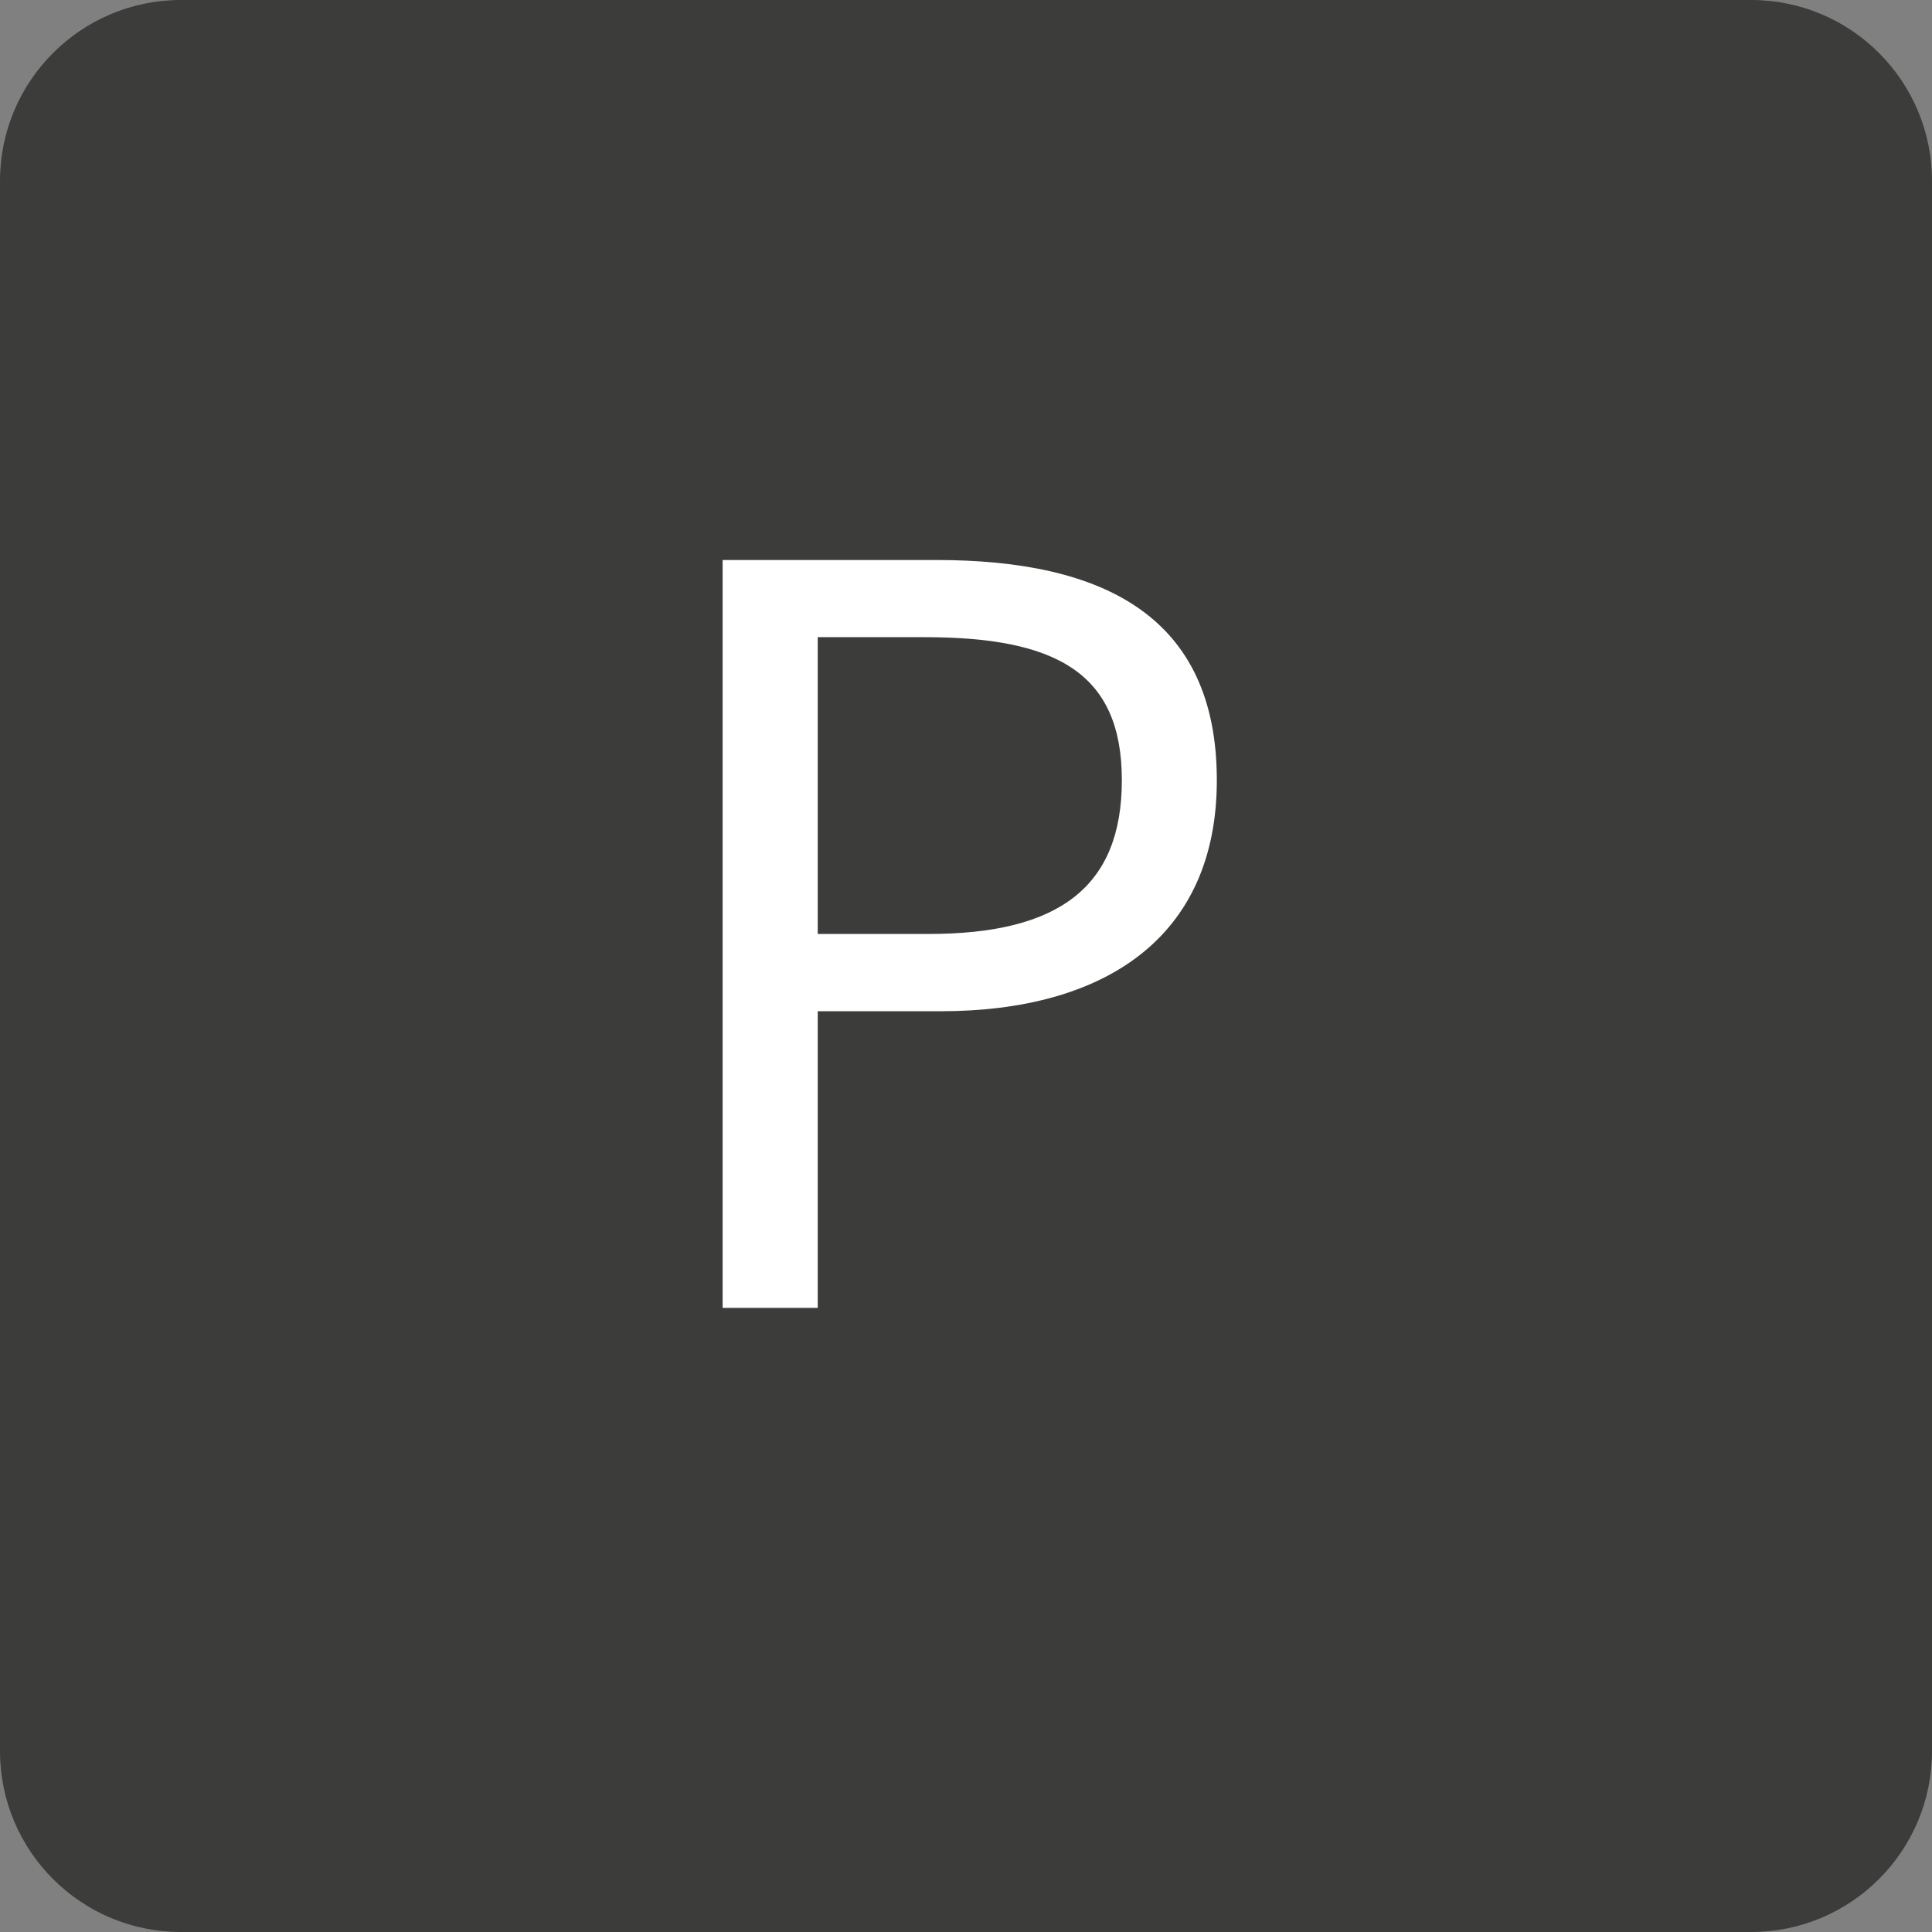 <?xml version="1.0" encoding="utf-8"?>
<svg version="1.1" id="Layer_1" xmlns="http://www.w3.org/2000/svg" xmlns:xlink="http://www.w3.org/1999/xlink" x="0px" y="0px"
	 viewBox="0 0 158.25 158.25" style="enable-background:new 0 0 158.25 158.25;" xml:space="preserve">
<rect x="0" y="0" width="158.25" height="158.25" fill="#808080" stroke="none"/>
<style type="text/css">
	.st0{fill:#3C3C3B;}
	.st1{fill:#FFFFFF;}
</style>
<g>
	<path class="st0" d="M143.43,158.25H14.82C6.64,158.25,0,151.62,0,143.43V14.82C0,6.64,6.64,0,14.82,0h128.61
		c8.19,0,14.82,6.64,14.82,14.82v128.61C158.25,151.62,151.62,158.25,143.43,158.25z"/>
</g>
<path class="st1" d="M59.19,45.87h17.49c13.72,0,22.99,4.62,22.99,18.04c0,12.89-9.21,18.92-22.61,18.92H66.98v24.3h-7.79V45.87z
	 M76.07,76.5c10.71,0,15.82-3.88,15.82-12.6c0-8.83-5.43-11.71-16.19-11.71h-8.72V76.5H76.07z"/>
</svg>
